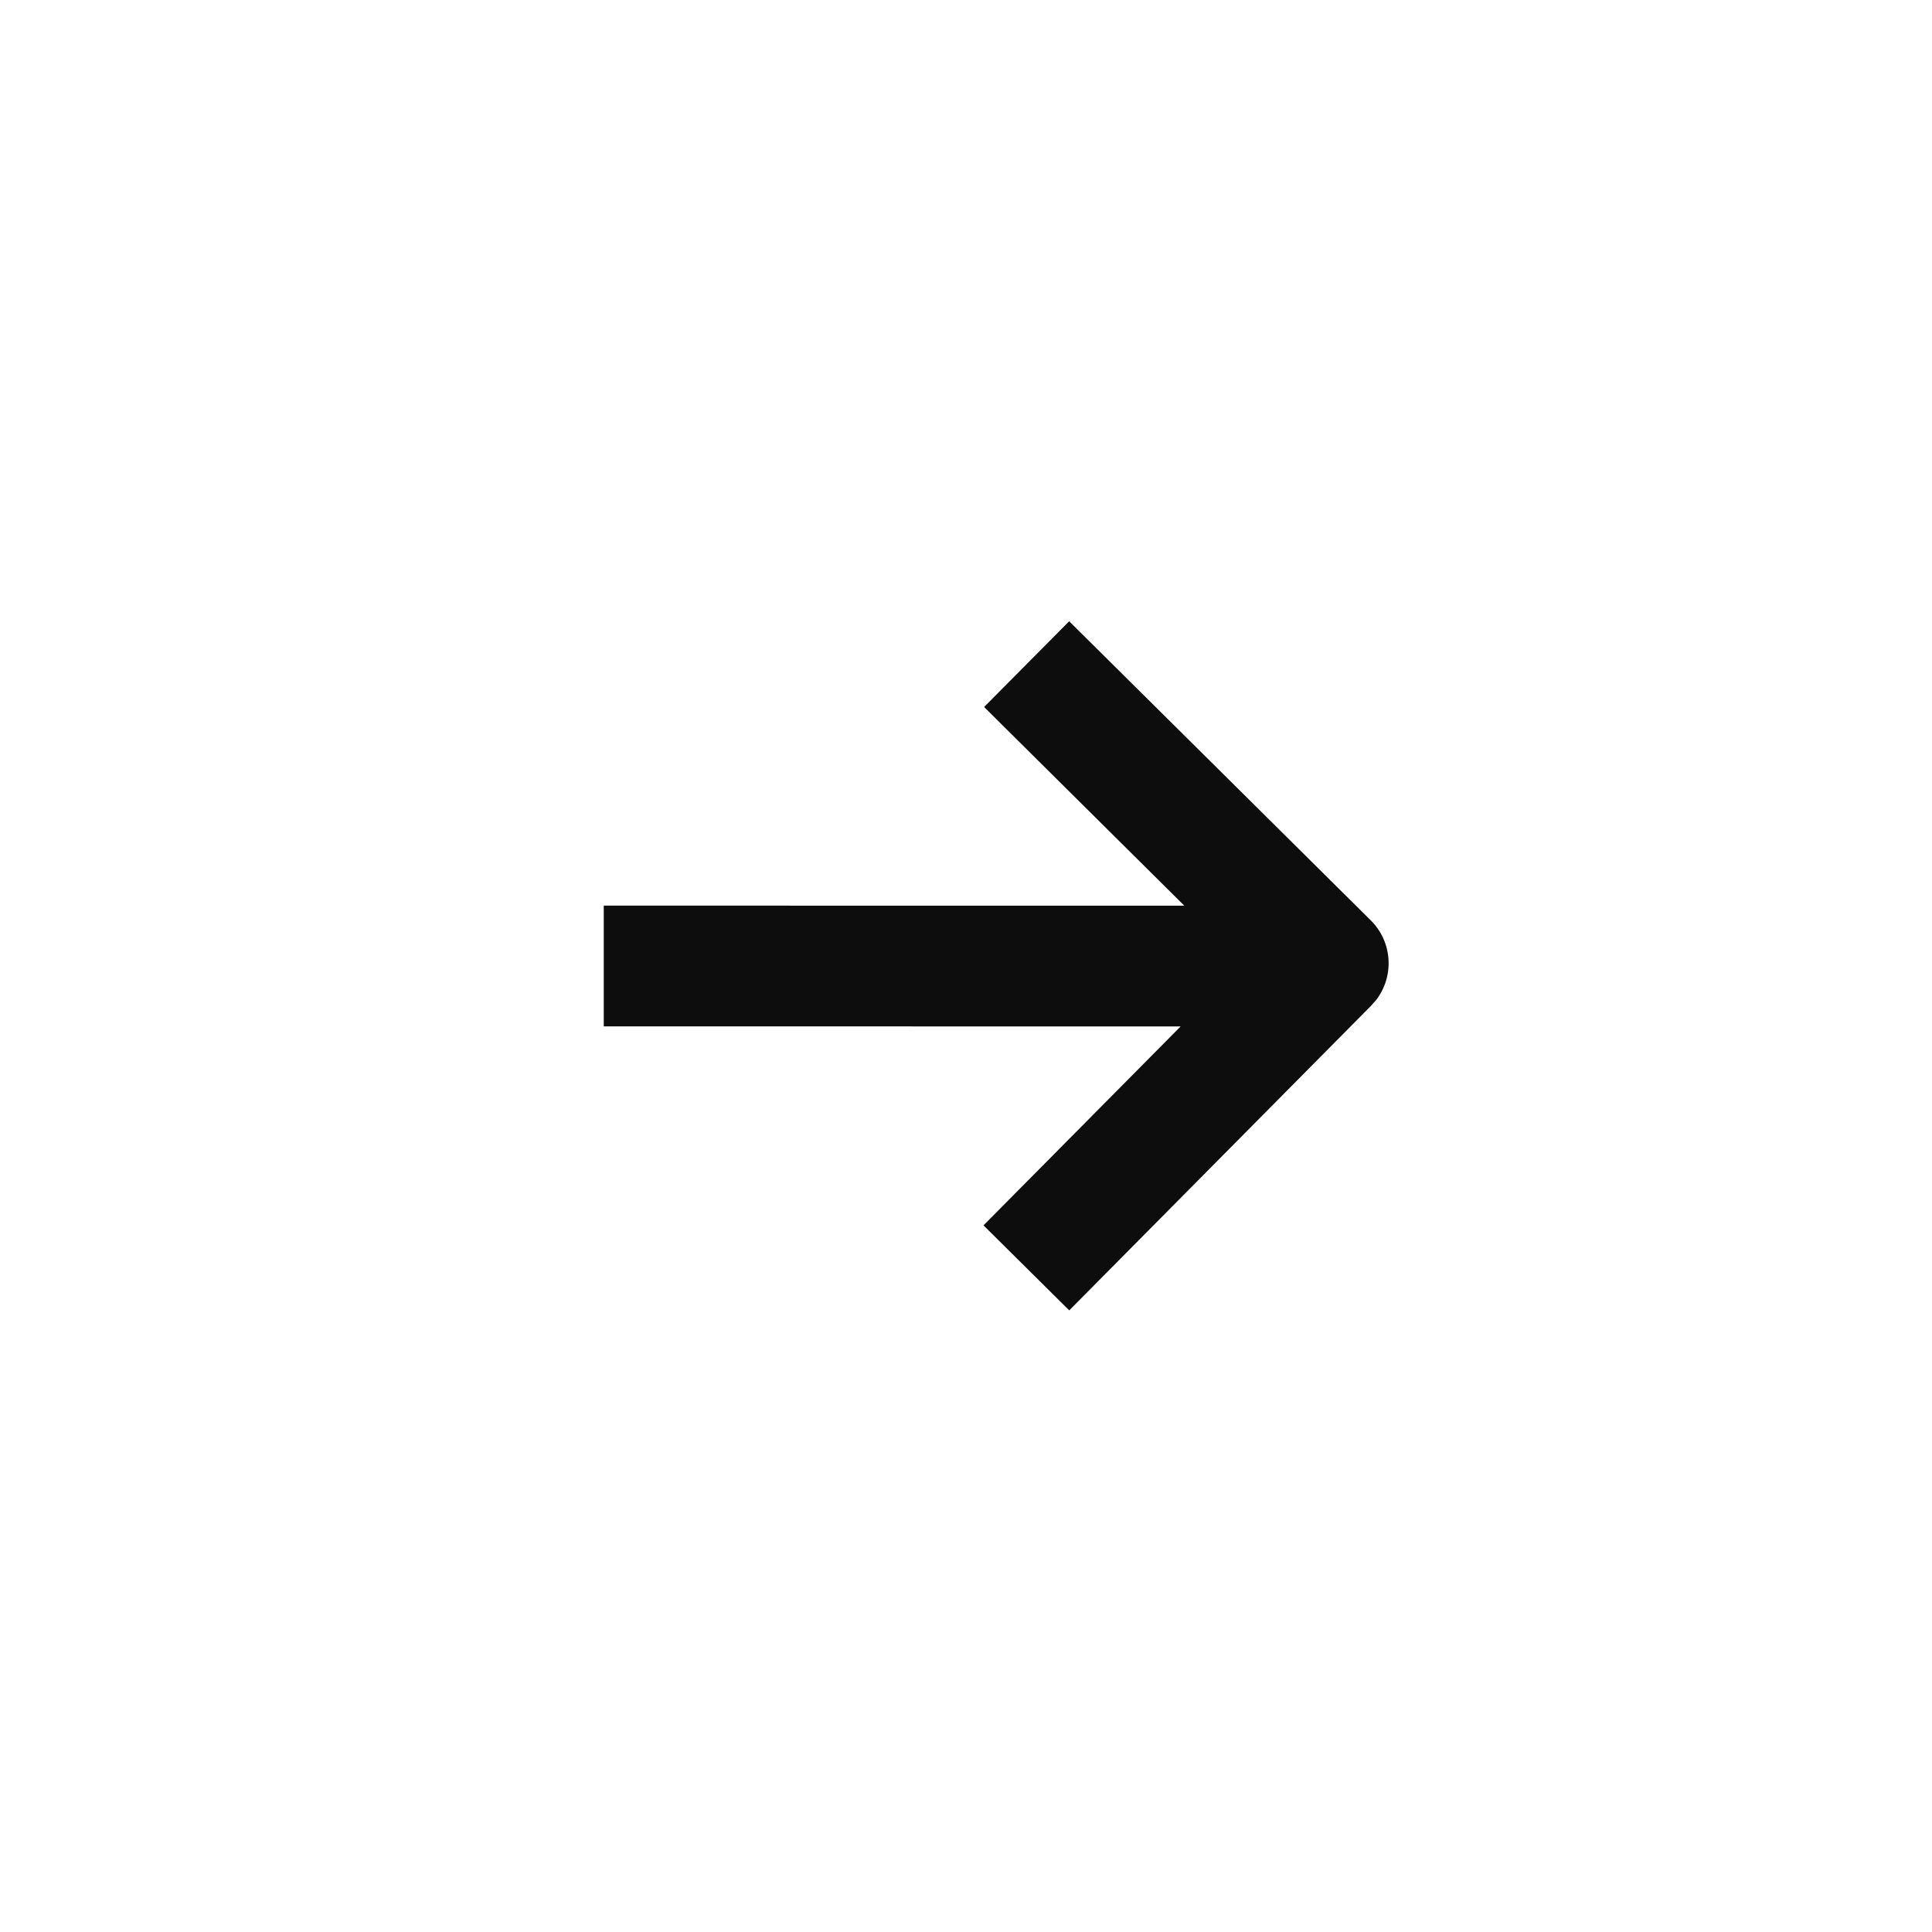 <svg xmlns="http://www.w3.org/2000/svg" width="32" height="32" viewBox="0 0 32 32">
  <path fill="#0D0D0D" d="M17.497,9.497 L17.496,19.113 L20.787,15.797 L22.207,17.206 L17.253,22.201 C16.894,22.563 16.327,22.593 15.933,22.29 L15.839,22.207 L10.793,17.207 L12.201,15.787 L15.496,19.052 L15.497,9.497 L17.497,9.497 Z" transform="rotate(-90 16.5 15.997)"/>
</svg>
